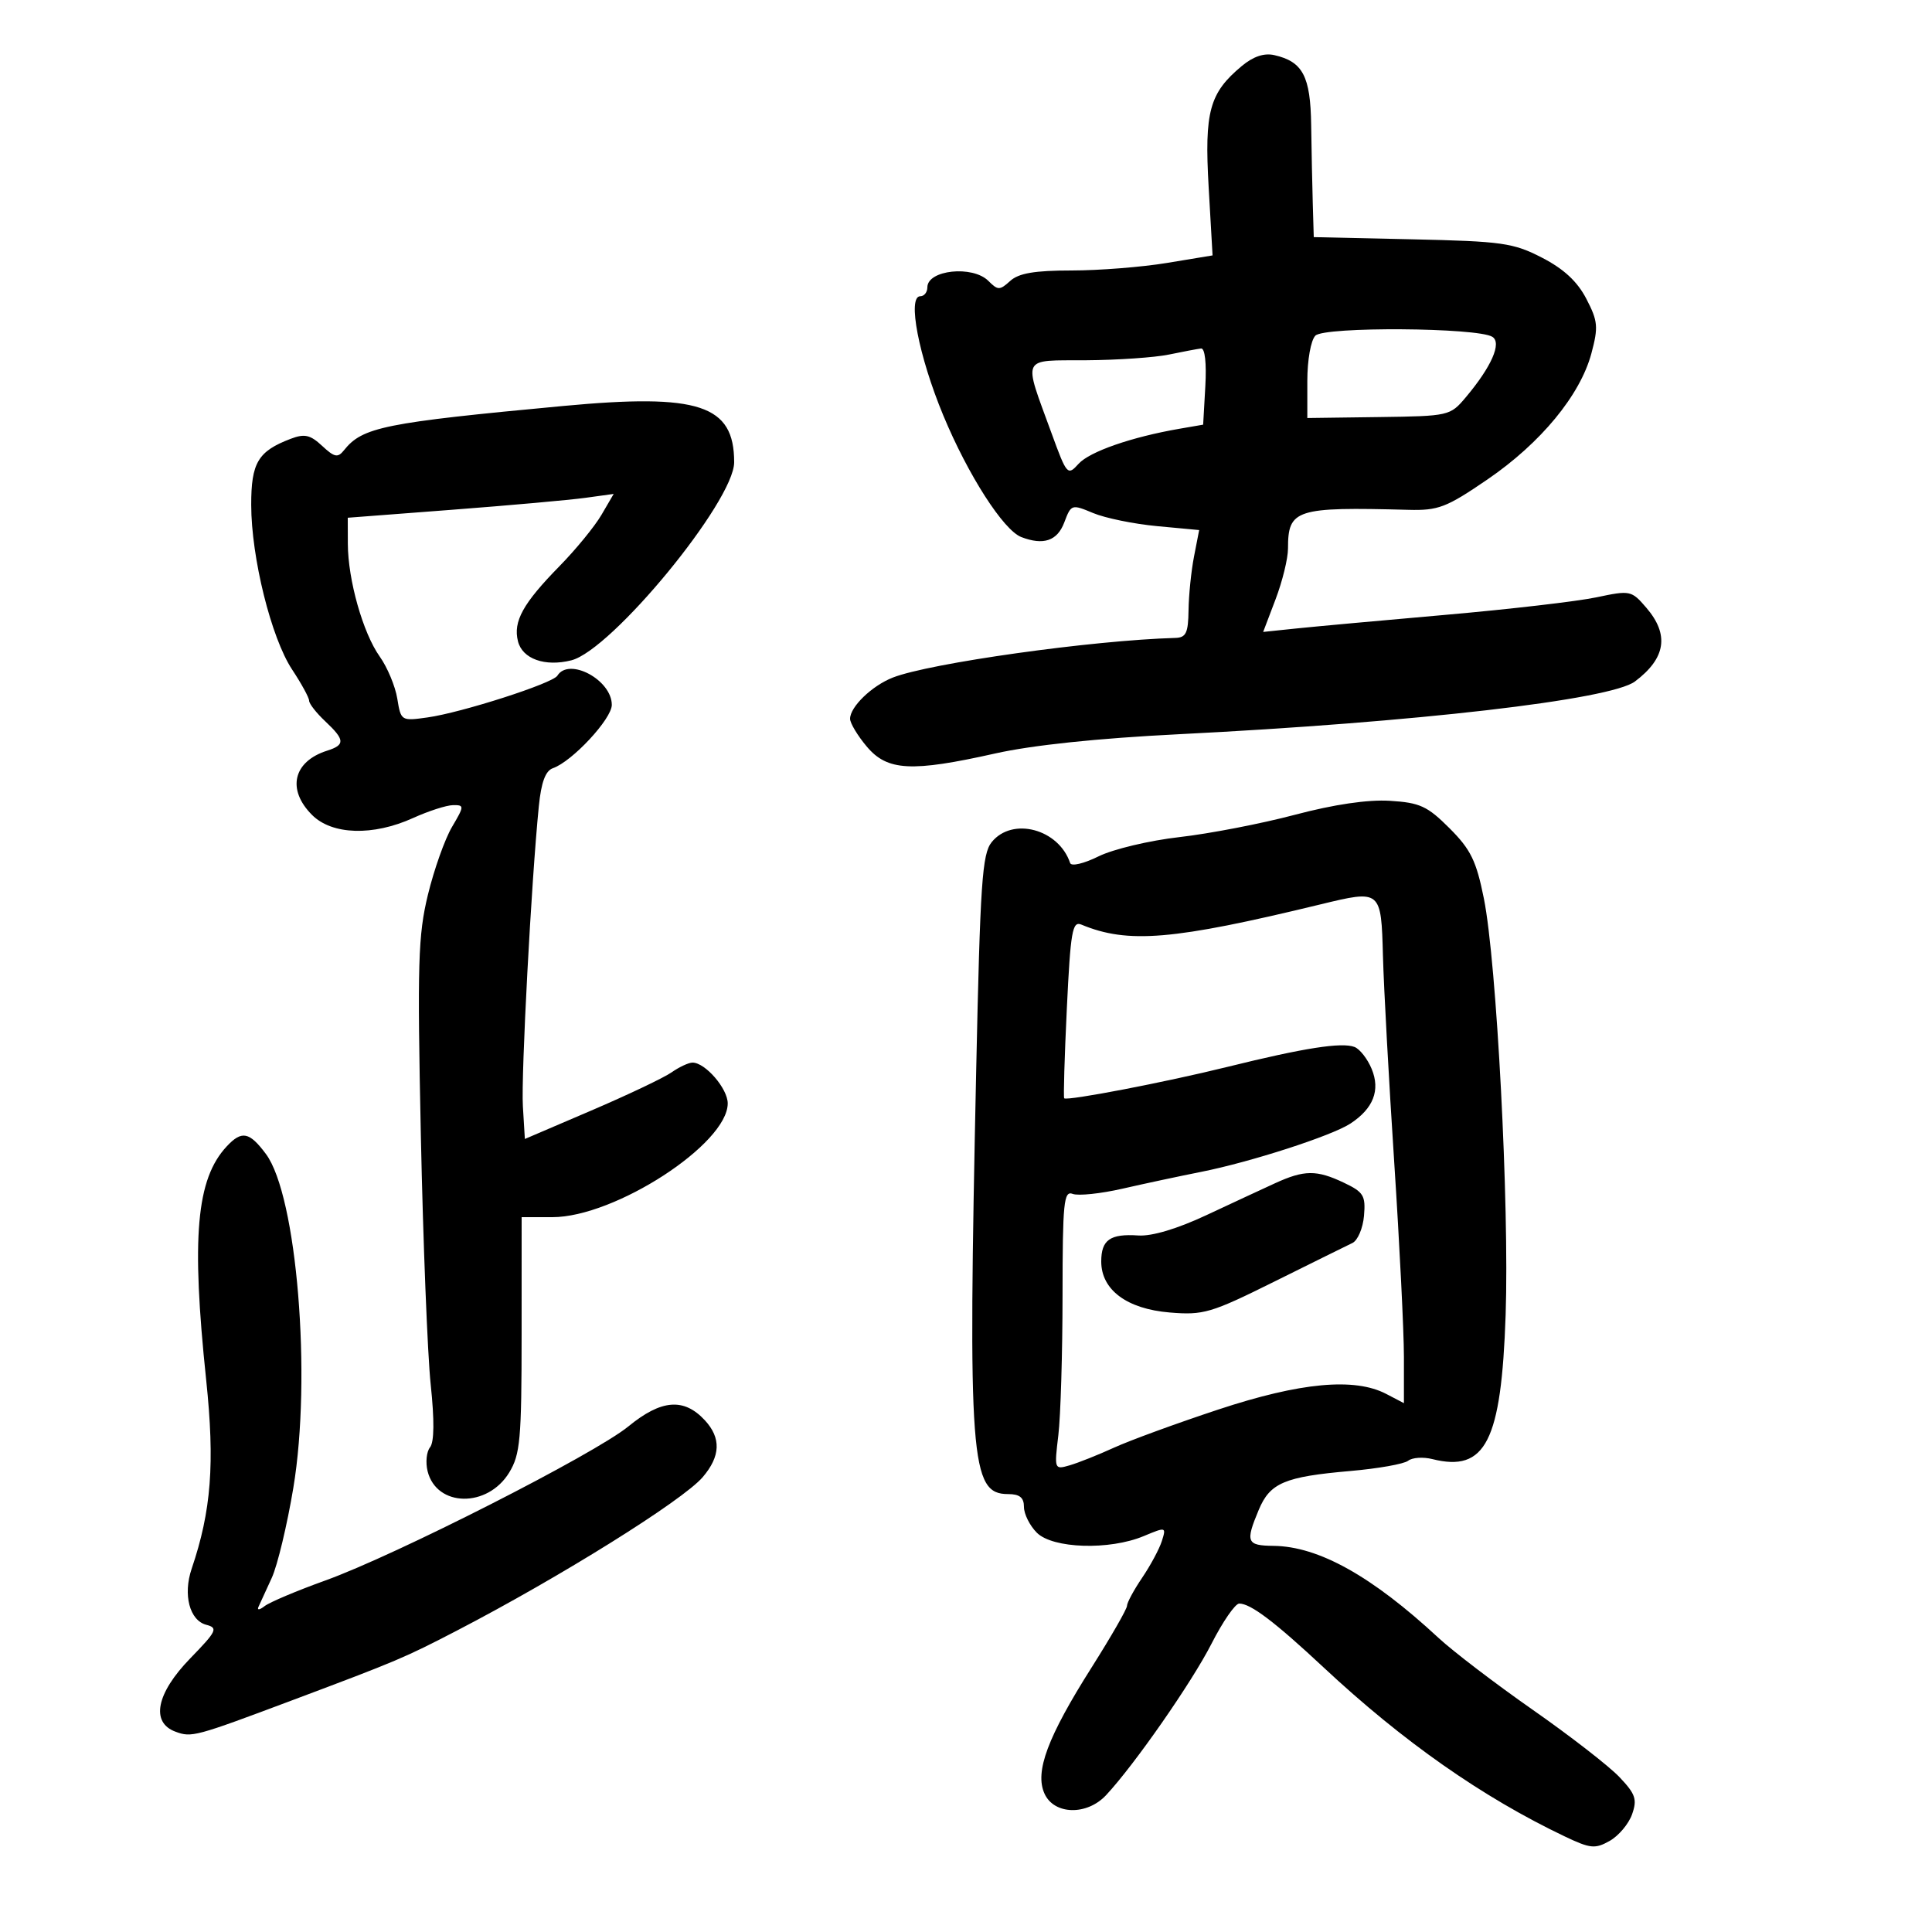 <svg xmlns="http://www.w3.org/2000/svg" width="300" height="300" viewBox="0 0 300 300" version="1.1">
	<path d="M 192.813 10.260 C 187.794 14.444, 187.008 17.319, 187.678 29.039 L 188.286 39.660 181.200 40.830 C 177.303 41.473, 170.637 42, 166.386 42 C 160.674 42, 158.192 42.422, 156.873 43.615 C 155.229 45.102, 154.959 45.102, 153.472 43.615 C 151.025 41.168, 144 41.911, 144 44.617 C 144 45.377, 143.507 46, 142.903 46 C 140.859 46, 142.652 55.300, 146.471 64.500 C 150.311 73.753, 155.813 82.330, 158.591 83.397 C 162.035 84.718, 164.178 83.988, 165.260 81.123 C 166.328 78.293, 166.401 78.270, 169.747 79.668 C 171.618 80.450, 176.087 81.364, 179.678 81.699 L 186.206 82.308 185.409 86.404 C 184.970 88.657, 184.586 92.412, 184.556 94.750 C 184.509 98.295, 184.168 99.009, 182.500 99.056 C 169.648 99.417, 144.340 102.970, 138.629 105.214 C 135.388 106.488, 132 109.758, 132 111.612 C 132 112.291, 133.165 114.231, 134.589 115.923 C 137.781 119.717, 141.510 119.917, 154.551 116.995 C 160.304 115.706, 170.464 114.640, 183 114.012 C 219.747 112.169, 250.086 108.662, 253.872 105.820 C 258.671 102.218, 259.236 98.548, 255.636 94.363 C 253.328 91.679, 253.146 91.642, 247.886 92.754 C 244.924 93.380, 234.400 94.602, 224.500 95.469 C 214.600 96.337, 204.170 97.290, 201.322 97.586 L 196.144 98.126 198.072 93.052 C 199.132 90.262, 200 86.719, 200 85.180 C 200 79.077, 201.168 78.701, 218.683 79.166 C 223.346 79.290, 224.580 78.816, 230.964 74.454 C 239.244 68.797, 245.376 61.360, 247.112 54.873 C 248.209 50.770, 248.125 49.863, 246.328 46.401 C 244.931 43.709, 242.826 41.756, 239.440 40.012 C 234.974 37.712, 233.274 37.471, 219.281 37.160 L 204 36.821 203.848 31.660 C 203.765 28.822, 203.653 23.319, 203.598 19.432 C 203.493 11.828, 202.302 9.568, 197.871 8.559 C 196.290 8.199, 194.605 8.765, 192.813 10.260 M 204.250 52.121 C 203.543 52.844, 203 55.900, 203 59.155 L 203 64.910 214.074 64.762 C 225.012 64.615, 225.178 64.578, 227.610 61.687 C 231.592 56.955, 233.221 53.261, 231.746 52.309 C 229.490 50.853, 205.648 50.689, 204.250 52.121 M 181.500 55.057 C 179.300 55.512, 173.510 55.911, 168.633 55.942 C 158.427 56.009, 158.852 55.115, 163.269 67.232 C 165.656 73.779, 165.771 73.910, 167.485 72.017 C 169.198 70.123, 175.729 67.856, 183.163 66.574 L 186.825 65.942 187.163 59.969 C 187.365 56.380, 187.101 54.043, 186.500 54.113 C 185.950 54.177, 183.700 54.602, 181.500 55.057 M 87.500 63.035 C 59.618 65.641, 56.280 66.315, 53.410 69.919 C 52.452 71.121, 51.934 71.017, 50.025 69.238 C 48.174 67.513, 47.298 67.316, 45.137 68.138 C 40.065 70.066, 38.999 71.852, 39.008 78.405 C 39.018 86.594, 42.118 99.069, 45.360 103.968 C 46.812 106.162, 48 108.338, 48 108.804 C 48 109.270, 49.125 110.708, 50.500 112 C 53.570 114.884, 53.621 115.668, 50.797 116.565 C 45.526 118.237, 44.504 122.595, 48.455 126.545 C 51.561 129.652, 57.919 129.845, 64.141 127.022 C 66.538 125.934, 69.332 125.034, 70.349 125.022 C 72.115 125.001, 72.108 125.152, 70.188 128.407 C 69.082 130.280, 67.399 135.018, 66.447 138.935 C 64.920 145.218, 64.790 149.614, 65.349 176.278 C 65.697 192.900, 66.386 210.325, 66.880 215 C 67.465 220.536, 67.429 223.931, 66.777 224.737 C 66.227 225.417, 66.057 227.092, 66.400 228.458 C 67.802 234.045, 75.708 234.167, 79.069 228.655 C 80.781 225.847, 80.993 223.494, 80.996 207.250 L 81 189 85.778 189 C 95.487 189, 113 177.634, 113 171.333 C 113 169.039, 109.514 165, 107.534 165 C 106.935 165, 105.472 165.681, 104.283 166.514 C 103.094 167.347, 97.482 170.015, 91.811 172.444 L 81.500 176.859 81.192 171.772 C 80.902 166.977, 82.507 136.788, 83.670 125.180 C 84.041 121.469, 84.701 119.686, 85.851 119.287 C 88.848 118.245, 95 111.632, 95 109.452 C 95 105.578, 88.347 102.011, 86.549 104.921 C 85.808 106.120, 71.690 110.657, 66.379 111.403 C 62.302 111.976, 62.253 111.945, 61.691 108.482 C 61.378 106.556, 60.148 103.613, 58.958 101.940 C 56.363 98.297, 54.028 90.039, 54.012 84.448 L 54 80.395 70.250 79.152 C 79.188 78.469, 88.478 77.637, 90.896 77.303 L 95.292 76.698 93.396 79.946 C 92.353 81.733, 89.427 85.310, 86.893 87.896 C 81.200 93.705, 79.656 96.495, 80.430 99.578 C 81.117 102.316, 84.614 103.565, 88.711 102.536 C 94.979 100.963, 114 77.828, 114 71.778 C 114 62.862, 108.560 61.067, 87.500 63.035 M 201.059 126.522 C 195.866 127.897, 187.808 129.455, 183.152 129.984 C 178.497 130.513, 172.845 131.857, 170.594 132.971 C 168.309 134.102, 166.355 134.562, 166.171 134.012 C 164.406 128.724, 157.199 126.801, 153.992 130.762 C 152.508 132.595, 152.207 137.019, 151.583 166.178 C 150.286 226.744, 150.681 232, 156.523 232 C 158.333 232, 159 232.538, 159 234 C 159 235.100, 159.900 236.900, 161 238 C 163.470 240.470, 172.272 240.749, 177.591 238.526 C 181.059 237.077, 181.106 237.090, 180.418 239.276 C 180.033 240.499, 178.656 243.067, 177.359 244.982 C 176.061 246.897, 175 248.863, 175 249.351 C 175 249.839, 172.542 254.122, 169.537 258.869 C 162.653 269.745, 160.644 275.125, 162.195 278.528 C 163.694 281.819, 168.777 281.937, 171.753 278.750 C 176.151 274.041, 185.058 261.248, 188.114 255.250 C 189.866 251.812, 191.807 249, 192.427 249 C 194.199 249, 197.929 251.824, 205.540 258.928 C 217.866 270.434, 230.177 279.062, 242.958 285.153 C 246.948 287.054, 247.681 287.128, 249.944 285.858 C 251.335 285.077, 252.903 283.217, 253.428 281.724 C 254.248 279.394, 253.966 278.571, 251.441 275.920 C 249.824 274.221, 243.775 269.530, 238 265.495 C 232.225 261.459, 225.641 256.435, 223.370 254.329 C 213.015 244.729, 204.742 240.115, 197.750 240.040 C 193.578 239.995, 193.360 239.466, 195.452 234.462 C 197.207 230.261, 199.459 229.305, 209.691 228.415 C 213.986 228.041, 218.019 227.325, 218.654 226.825 C 219.289 226.324, 220.977 226.207, 222.404 226.565 C 230.683 228.643, 233.127 223.838, 233.795 204.167 C 234.374 187.115, 232.402 149.397, 230.416 139.521 C 229.238 133.663, 228.380 131.909, 225.080 128.609 C 221.640 125.170, 220.480 124.636, 215.824 124.349 C 212.390 124.138, 207.149 124.909, 201.059 126.522 M 205 140.442 C 182.133 145.988, 175.145 146.577, 167.907 143.569 C 166.513 142.989, 166.233 144.615, 165.657 156.620 C 165.295 164.162, 165.112 170.428, 165.250 170.544 C 165.757 170.973, 180.970 168.044, 190.589 165.666 C 202.509 162.719, 208.333 161.807, 210.329 162.573 C 211.147 162.887, 212.346 164.421, 212.992 165.981 C 214.364 169.292, 213.259 172.129, 209.688 174.469 C 206.790 176.368, 194.177 180.447, 186.500 181.969 C 183.200 182.623, 177.718 183.795, 174.317 184.573 C 170.916 185.352, 167.429 185.718, 166.567 185.387 C 165.184 184.857, 164.999 186.706, 164.991 201.143 C 164.987 210.139, 164.693 219.915, 164.338 222.866 C 163.701 228.173, 163.720 228.224, 166.097 227.535 C 167.419 227.152, 170.525 225.914, 173 224.785 C 175.475 223.655, 182.763 220.992, 189.196 218.866 C 201.925 214.658, 210.327 213.879, 215.250 216.447 L 218 217.881 218 210.702 C 218 206.753, 217.323 193.167, 216.496 180.511 C 215.668 167.855, 214.881 153.450, 214.746 148.500 C 214.463 138.143, 214.467 138.146, 205 140.442 M 35.199 178.016 C 30.482 183.080, 29.688 192.113, 32.015 214.277 C 33.377 227.255, 32.812 234.601, 29.759 243.599 C 28.394 247.623, 29.438 251.620, 32.032 252.298 C 33.894 252.785, 33.663 253.270, 29.543 257.509 C 24.275 262.930, 23.359 267.457, 27.241 268.893 C 29.762 269.826, 30.241 269.697, 45.500 263.971 C 61.709 257.888, 62.819 257.418, 71 253.171 C 86.995 244.866, 106.013 232.993, 109.109 229.378 C 111.895 226.126, 112.002 223.294, 109.445 220.535 C 106.190 217.023, 102.684 217.306, 97.576 221.491 C 92.342 225.780, 61.419 241.501, 50.500 245.424 C 46.100 247.005, 41.864 248.794, 41.087 249.399 C 40.300 250.013, 39.881 250.058, 40.140 249.500 C 40.396 248.950, 41.325 246.925, 42.205 245 C 43.085 243.075, 44.589 236.794, 45.547 231.042 C 48.420 213.803, 46.106 185.637, 41.285 179.181 C 38.713 175.735, 37.535 175.510, 35.199 178.016 M 198 183.728 C 196.075 184.609, 191.262 186.846, 187.305 188.699 C 182.805 190.808, 178.859 191.986, 176.767 191.845 C 172.383 191.550, 171 192.518, 171 195.885 C 171 200.289, 174.976 203.251, 181.633 203.803 C 186.881 204.238, 188.032 203.898, 197.890 199 C 203.726 196.101, 209.175 193.407, 210 193.013 C 210.825 192.620, 211.636 190.718, 211.802 188.787 C 212.072 185.647, 211.741 185.105, 208.651 183.639 C 204.441 181.641, 202.530 181.657, 198 183.728" stroke="none" fill="black" fill-rule="evenodd"/>
</svg>